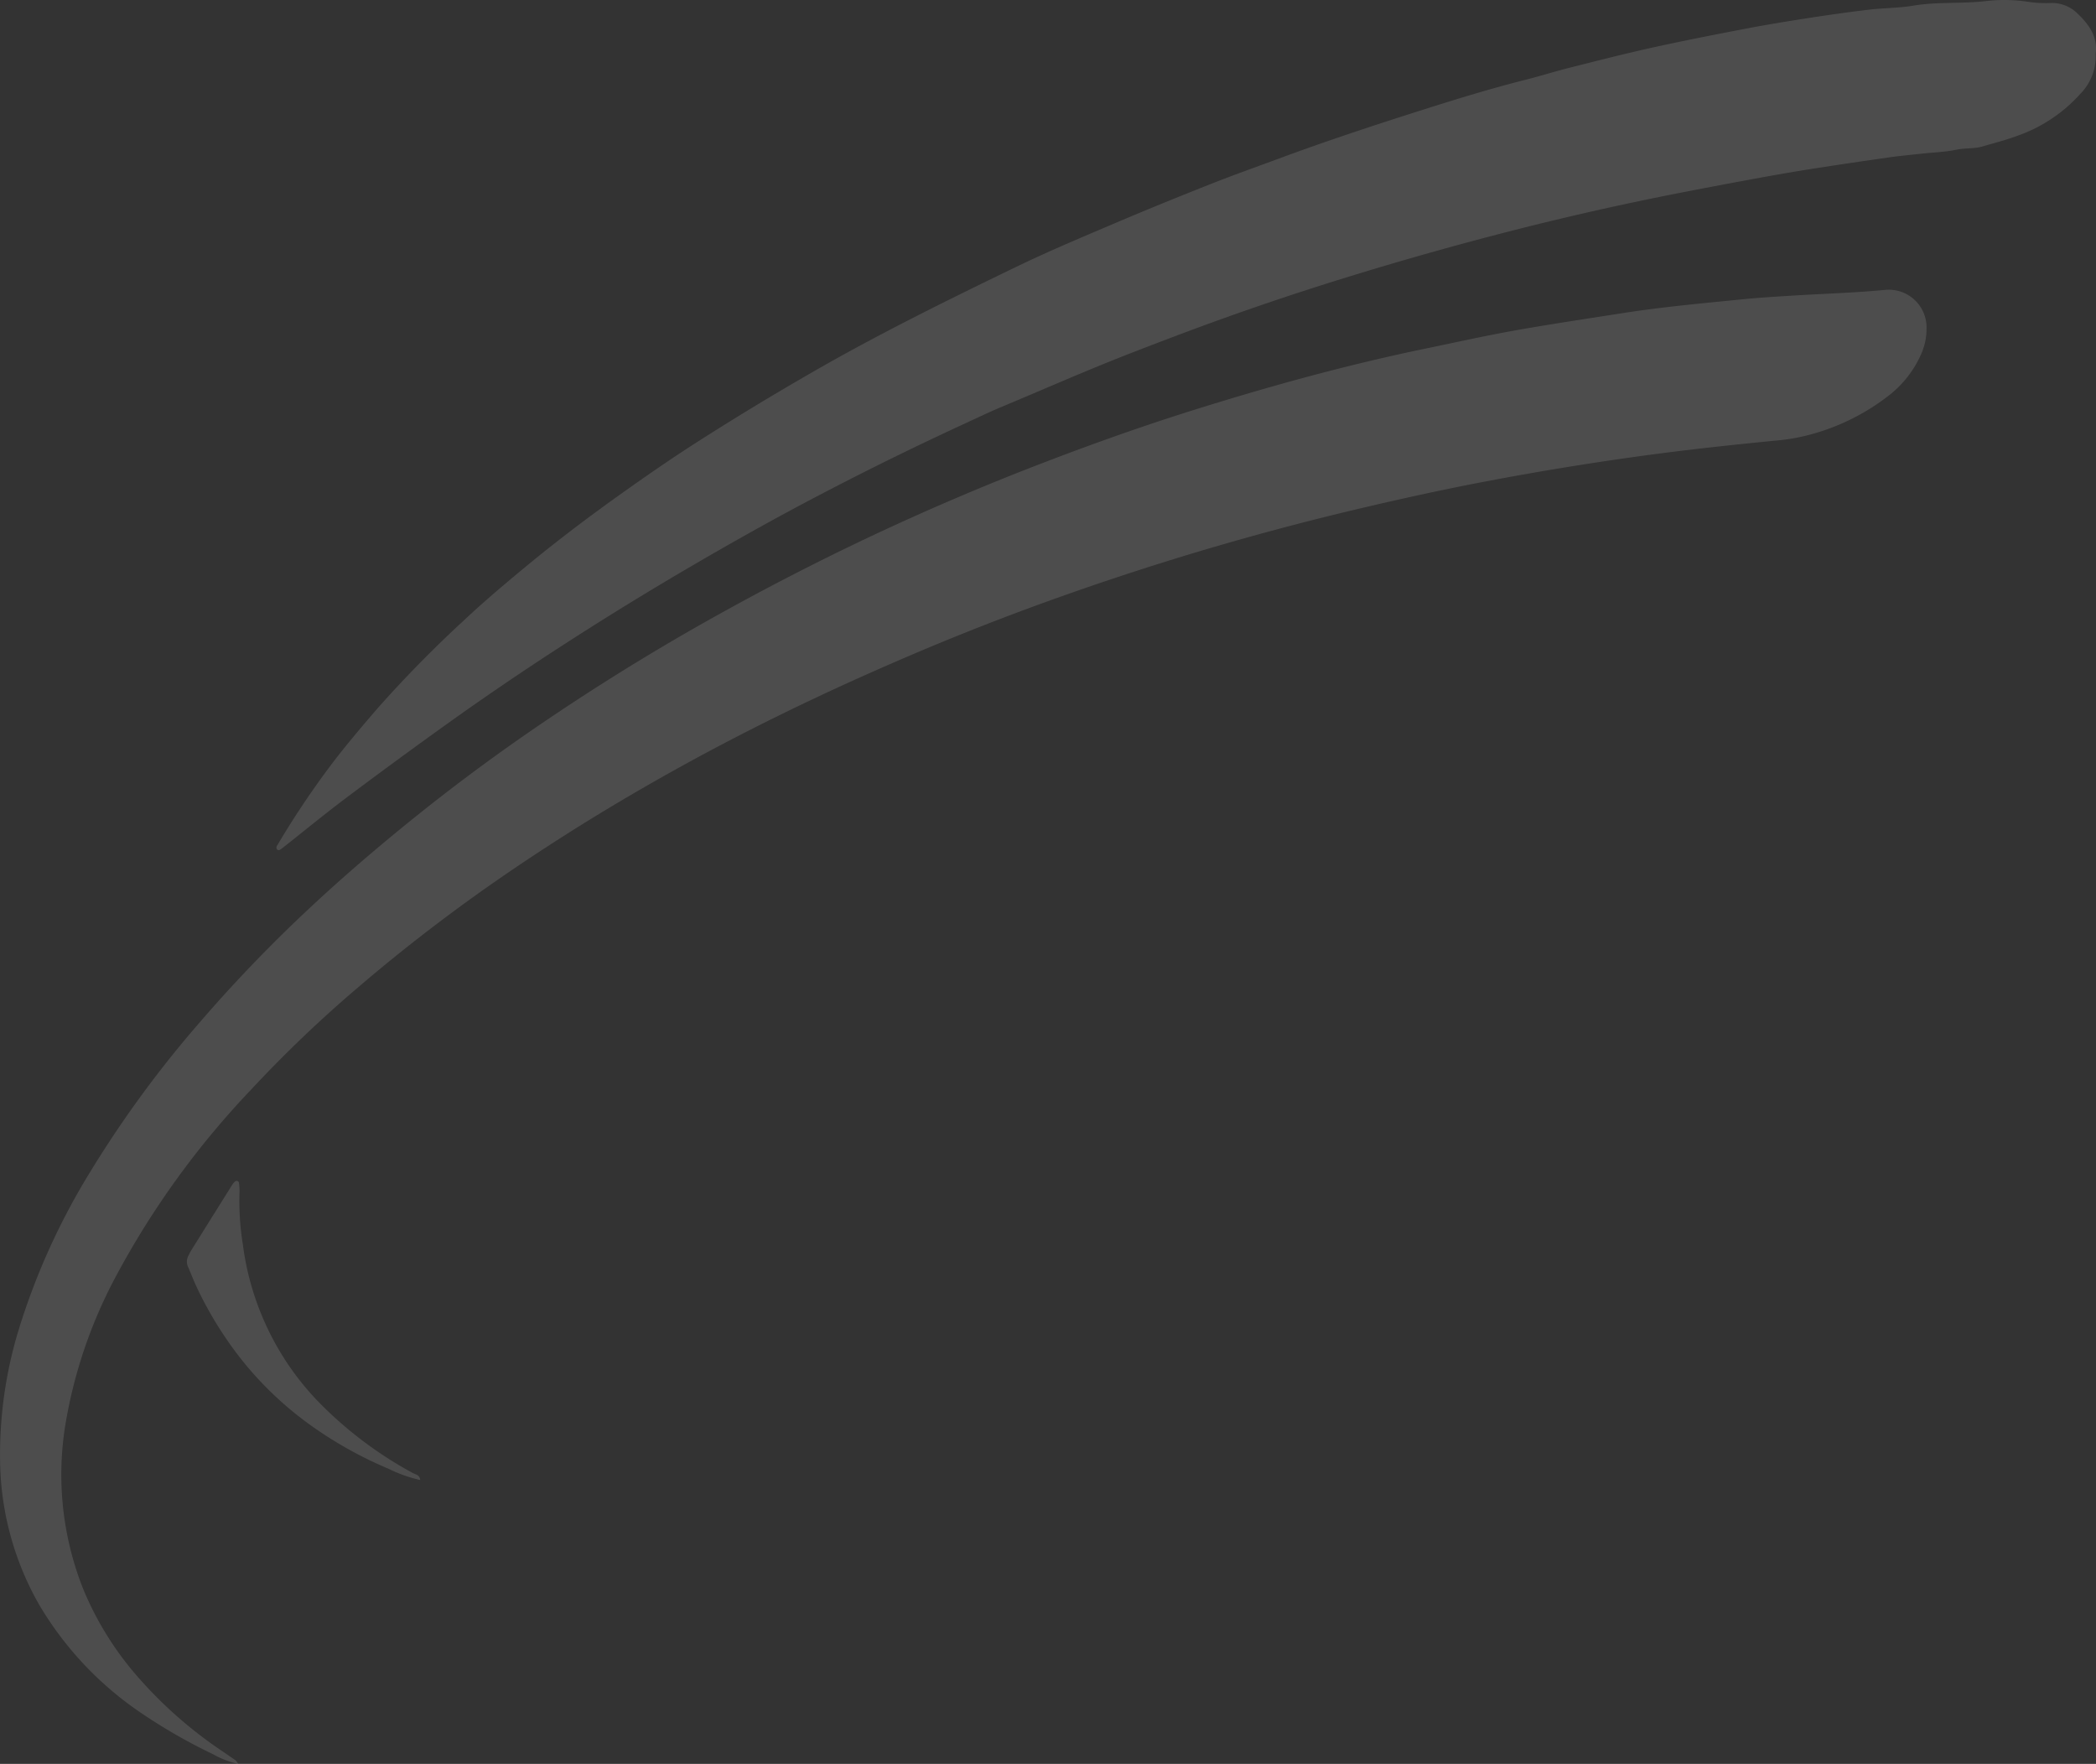 <svg xmlns="http://www.w3.org/2000/svg" width="298.313" height="251.044" viewBox="0 0 298.313 251.044">
  <rect x="0" y="0" width="298.313" height="251.044" fill="#333333" stroke="none"/>
  <g id="Group_134074" data-name="Group 134074" transform="translate(-147.935 -140.936)" opacity="0.13">
    <path id="Path_146983" data-name="Path 146983" d="M607.729-5371.471a12.8,12.8,0,0,1-3.545-1.357,78.491,78.491,0,0,1-10.376-5.962,48.129,48.129,0,0,1-14.411-15.343,42.189,42.189,0,0,1-5.549-20.038,60.906,60.906,0,0,1,2.692-19.266,97.531,97.531,0,0,1,10.257-22.5,157.052,157.052,0,0,1,15.387-20.988,208.368,208.368,0,0,1,15.721-16.359c4.45-4.16,9.07-8.134,13.8-11.978q9.959-8.091,20.611-15.228,9.937-6.689,20.348-12.634,11.785-6.721,24.028-12.549,12.912-6.133,26.274-11.228c7-2.677,14.072-5.173,21.225-7.406,10.764-3.363,21.635-6.349,32.688-8.627,4.183-.863,8.353-1.8,12.557-2.547,5.1-.908,10.225-1.667,15.342-2.468,5.6-.876,11.254-1.39,16.9-1.952,2.368-.241,4.746-.384,7.122-.53,4.472-.282,8.959-.4,13.414-.834a5.375,5.375,0,0,1,5.808,5.475,8.857,8.857,0,0,1-.769,3.673,15.2,15.2,0,0,1-4.612,5.9,31.3,31.3,0,0,1-10.615,5.394,27.878,27.878,0,0,1-5.559,1.023c-5.64.555-11.277,1.15-16.9,1.891q-12.184,1.607-24.251,3.907c-6.674,1.266-13.3,2.741-19.908,4.325a403.457,403.457,0,0,0-39.865,11.811q-11.2,3.944-22.124,8.611c-8.383,3.577-16.638,7.411-24.733,11.592q-11.208,5.782-21.934,12.428c-6.722,4.191-13.287,8.606-19.624,13.361q-6.389,4.785-12.457,9.984A181.385,181.385,0,0,0,609.5-5467.37a121.755,121.755,0,0,0-19.262,26.665,68.306,68.306,0,0,0-7.008,20.382,44.056,44.056,0,0,0,2.431,23.947,45.132,45.132,0,0,0,7.031,11.653,61.316,61.316,0,0,0,12.964,11.574c.575.4,1.154.791,1.728,1.19A4.115,4.115,0,0,1,607.729-5371.471Z" transform="translate(-425.892 5763.451)" fill="#fff"/>
    <path id="Path_146984" data-name="Path 146984" d="M1206.717-5965.474a7.625,7.625,0,0,1-2.228,5.776,21.472,21.472,0,0,1-8.823,5.884c-1.629.622-3.335,1.044-5.011,1.543-1.216.361-2.494.207-3.741.469-1.633.339-3.327.389-4.993.571-1.528.165-3.06.307-4.581.521q-5.39.765-10.771,1.6c-2.484.39-4.962.817-7.436,1.268q-5.357.977-10.7,2.013-11.941,2.306-23.733,5.288-12.1,3.067-24.032,6.737-8.131,2.494-16.148,5.318c-5.013,1.765-9.987,3.646-14.945,5.572-6.265,2.429-12.408,5.144-18.6,7.731-1.679.7-3.32,1.492-4.973,2.255q-10.5,4.832-20.745,10.184c-6.014,3.137-11.936,6.45-17.8,9.863q-9.166,5.333-18.077,11.071-9.537,6.127-18.729,12.756-6.643,4.781-13.18,9.694c-2.9,2.193-5.713,4.5-8.566,6.754a4.786,4.786,0,0,1-.68.484.4.4,0,0,1-.353-.1.5.5,0,0,1-.053-.378,1.426,1.426,0,0,1,.2-.363,124.172,124.172,0,0,1,7.591-11.327c2.07-2.727,4.286-5.34,6.526-7.937a171.606,171.606,0,0,1,12.354-12.591c2.69-2.535,5.527-4.931,8.381-7.3,4.578-3.8,9.312-7.391,14.158-10.832,3.365-2.39,6.758-4.748,10.232-6.976q8.216-5.265,16.682-10.131c9.474-5.466,19.273-10.291,29.105-15.046,4.659-2.253,9.442-4.256,14.206-6.283,4.506-1.918,9.044-3.758,13.6-5.561,3.187-1.262,6.42-2.4,9.635-3.594,6.565-2.428,13.21-4.631,19.879-6.75,5.064-1.61,10.141-3.185,15.3-4.483,2.034-.512,4.036-1.149,6.069-1.663,3.93-.989,7.857-2,11.814-2.876,4.434-.979,8.891-1.853,13.352-2.706,3.017-.579,6.051-1.07,9.088-1.54,2.828-.437,5.664-.837,8.506-1.173,2.081-.244,4.2-.221,6.26-.566,3.4-.571,6.841-.252,10.253-.644a22.785,22.785,0,0,1,6.282.122,17.214,17.214,0,0,0,3.143.138,5.16,5.16,0,0,1,3.769,1.574C1205.83-5969.563,1207.033-5967.8,1206.717-5965.474Z" transform="translate(-760.52 6114.041)" fill="#fff"/>
    <path id="Path_146999" data-name="Path 146999" d="M859.893-4332.951a19.987,19.987,0,0,1-4.544-1.617,56.861,56.861,0,0,1-11.147-6.246,49.083,49.083,0,0,1-9.44-8.9,52.663,52.663,0,0,1-6.573-10.467c-.489-1.006-.886-2.056-1.329-3.084a1.776,1.776,0,0,1,.046-1.62c.132-.247.243-.505.391-.741q2.889-4.633,5.789-9.259a2.623,2.623,0,0,1,.386-.5.483.483,0,0,1,.353-.139.4.4,0,0,1,.271.257,8.945,8.945,0,0,1,.072,1.462,38.708,38.708,0,0,0,.481,7.324,39.41,39.41,0,0,0,2.855,10.492,39.211,39.211,0,0,0,8.124,12.135,56.072,56.072,0,0,0,13.22,9.914C859.227-4333.73,859.812-4333.7,859.893-4332.951Z" transform="translate(-652.15 4684.528)" fill="#fff"/>
  </g>
</svg>
